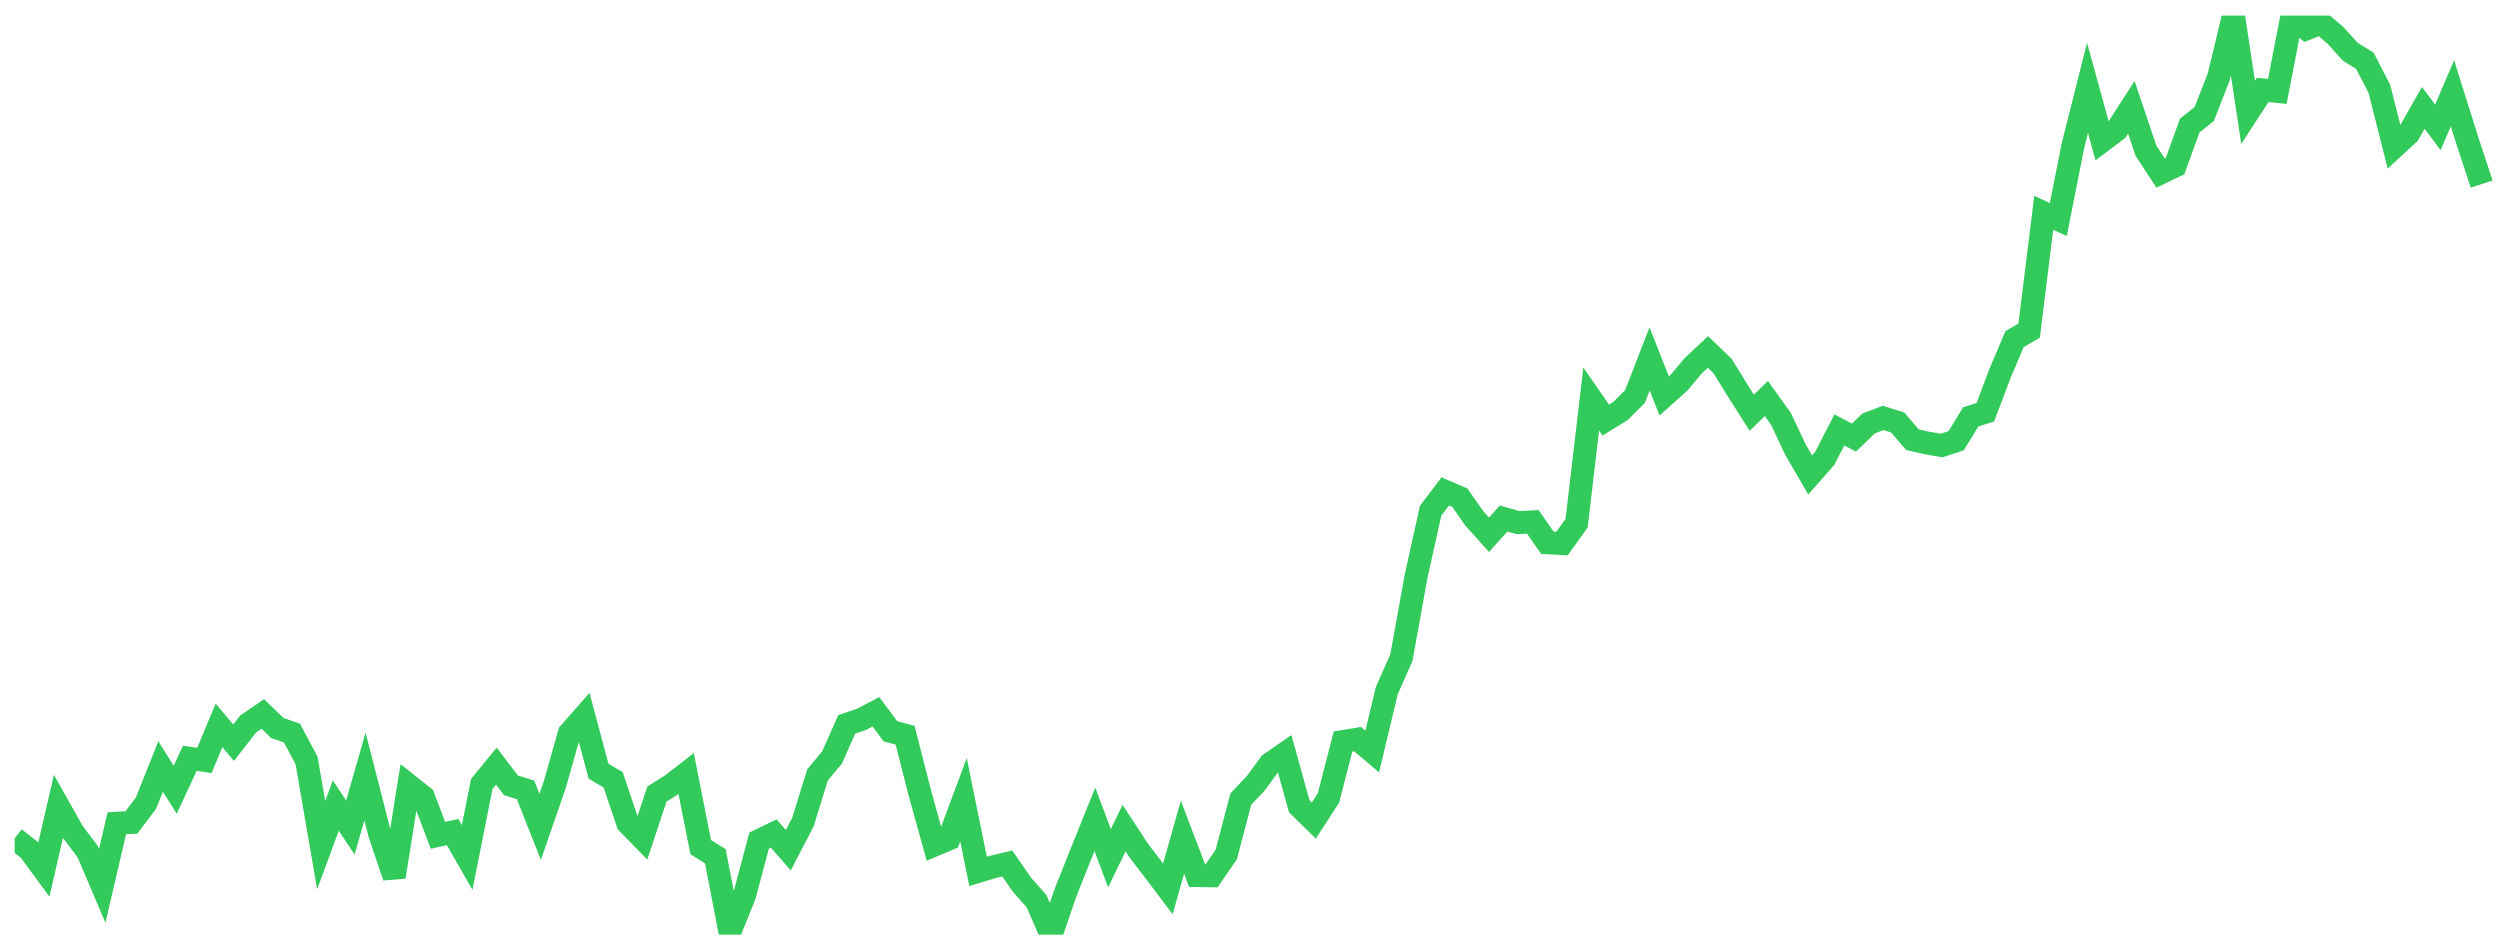 <svg width="136" height="51" viewBox="0 0 136 51" fill="none" xmlns="http://www.w3.org/2000/svg">
<g clip-path="url(#clip0_16_367)">
<path d="M0.796 45.606L1.591 46.229L2.385 47.309L3.179 43.863L3.973 45.273L4.767 46.324L5.561 48.191L6.355 44.786L7.149 44.741L7.943 43.687L8.738 41.697L9.532 42.96L10.326 41.252L11.12 41.365L11.914 39.462L12.708 40.402L13.502 39.383L14.296 38.839L15.091 39.606L15.885 39.878L16.679 41.378L17.473 45.977L18.267 43.825L19.061 45.016L19.855 42.241L20.649 45.344L21.443 47.7L22.238 42.722L23.032 43.352L23.826 45.444L24.62 45.262L25.414 46.648L26.208 42.647L27.002 41.678L27.796 42.721L28.59 42.97L29.385 44.982L30.179 42.688L30.973 39.885L31.767 38.982L32.561 41.953L33.355 42.423L34.149 44.777L34.943 45.59L35.738 43.196L36.532 42.697L37.326 42.083L38.12 46.085L38.914 46.58L39.708 50.681L40.502 48.71L41.296 45.729L42.09 45.343L42.885 46.249L43.679 44.721L44.473 42.156L45.267 41.2L46.061 39.405L46.855 39.137L47.649 38.722L48.443 39.784L49.238 39.996L50.032 43.112L50.826 45.973L51.62 45.636L52.414 43.503L53.208 47.405L54.002 47.163L54.796 46.973L55.59 48.124L56.385 49.019L57.179 50.847L57.973 48.536L58.767 46.541L59.561 44.57L60.355 46.689L61.149 45.05L61.943 46.264L62.738 47.302L63.532 48.354L64.326 45.544L65.12 47.632L65.914 47.642L66.708 46.487L67.502 43.467L68.296 42.633L69.091 41.552L69.885 41.001L70.679 43.861L71.473 44.638L72.267 43.41L73.061 40.341L73.855 40.21L74.649 40.883L75.443 37.567L76.238 35.768L77.032 31.363L77.826 27.784L78.62 26.735L79.414 27.075L80.208 28.207L81.002 29.093L81.796 28.207L82.591 28.431L83.385 28.389L84.179 29.53L84.973 29.57L85.767 28.464L86.561 21.706L87.355 22.851L88.149 22.364L88.943 21.571L89.738 19.525L90.532 21.539L91.326 20.831L92.12 19.887L92.914 19.148L93.708 19.914L94.502 21.198L95.296 22.451L96.091 21.679L96.885 22.787L97.679 24.472L98.473 25.836L99.267 24.933L100.061 23.388L100.855 23.805L101.649 23.038L102.443 22.735L103.238 22.985L104.032 23.915L104.826 24.099L105.62 24.236L106.414 23.976L107.208 22.68L108.002 22.426L108.796 20.324L109.591 18.45L110.385 17.985L111.179 11.578L111.973 11.942L112.767 7.928L113.561 4.779L114.355 7.67L115.149 7.071L115.943 5.836L116.738 8.191L117.532 9.409L118.326 9.03L119.12 6.832L119.914 6.197L120.708 4.159L121.502 0.847L122.296 6.111L123.091 4.891L123.885 4.974L124.679 0.885L125.473 1.563L126.267 1.251L127.061 1.935L127.855 2.816L128.649 3.306L129.443 4.844L130.238 8.001L131.032 7.268L131.826 5.869L132.62 6.927L133.414 5.074L134.208 7.602L135.002 10.013" stroke="#32CA5B" stroke-width="1.25"/>
</g>
<defs>
<clipPath id="clip0_16_367">
<rect width="135" height="50" fill="white" transform="translate(0.796 0.847)"/>
</clipPath>
</defs>
</svg>
